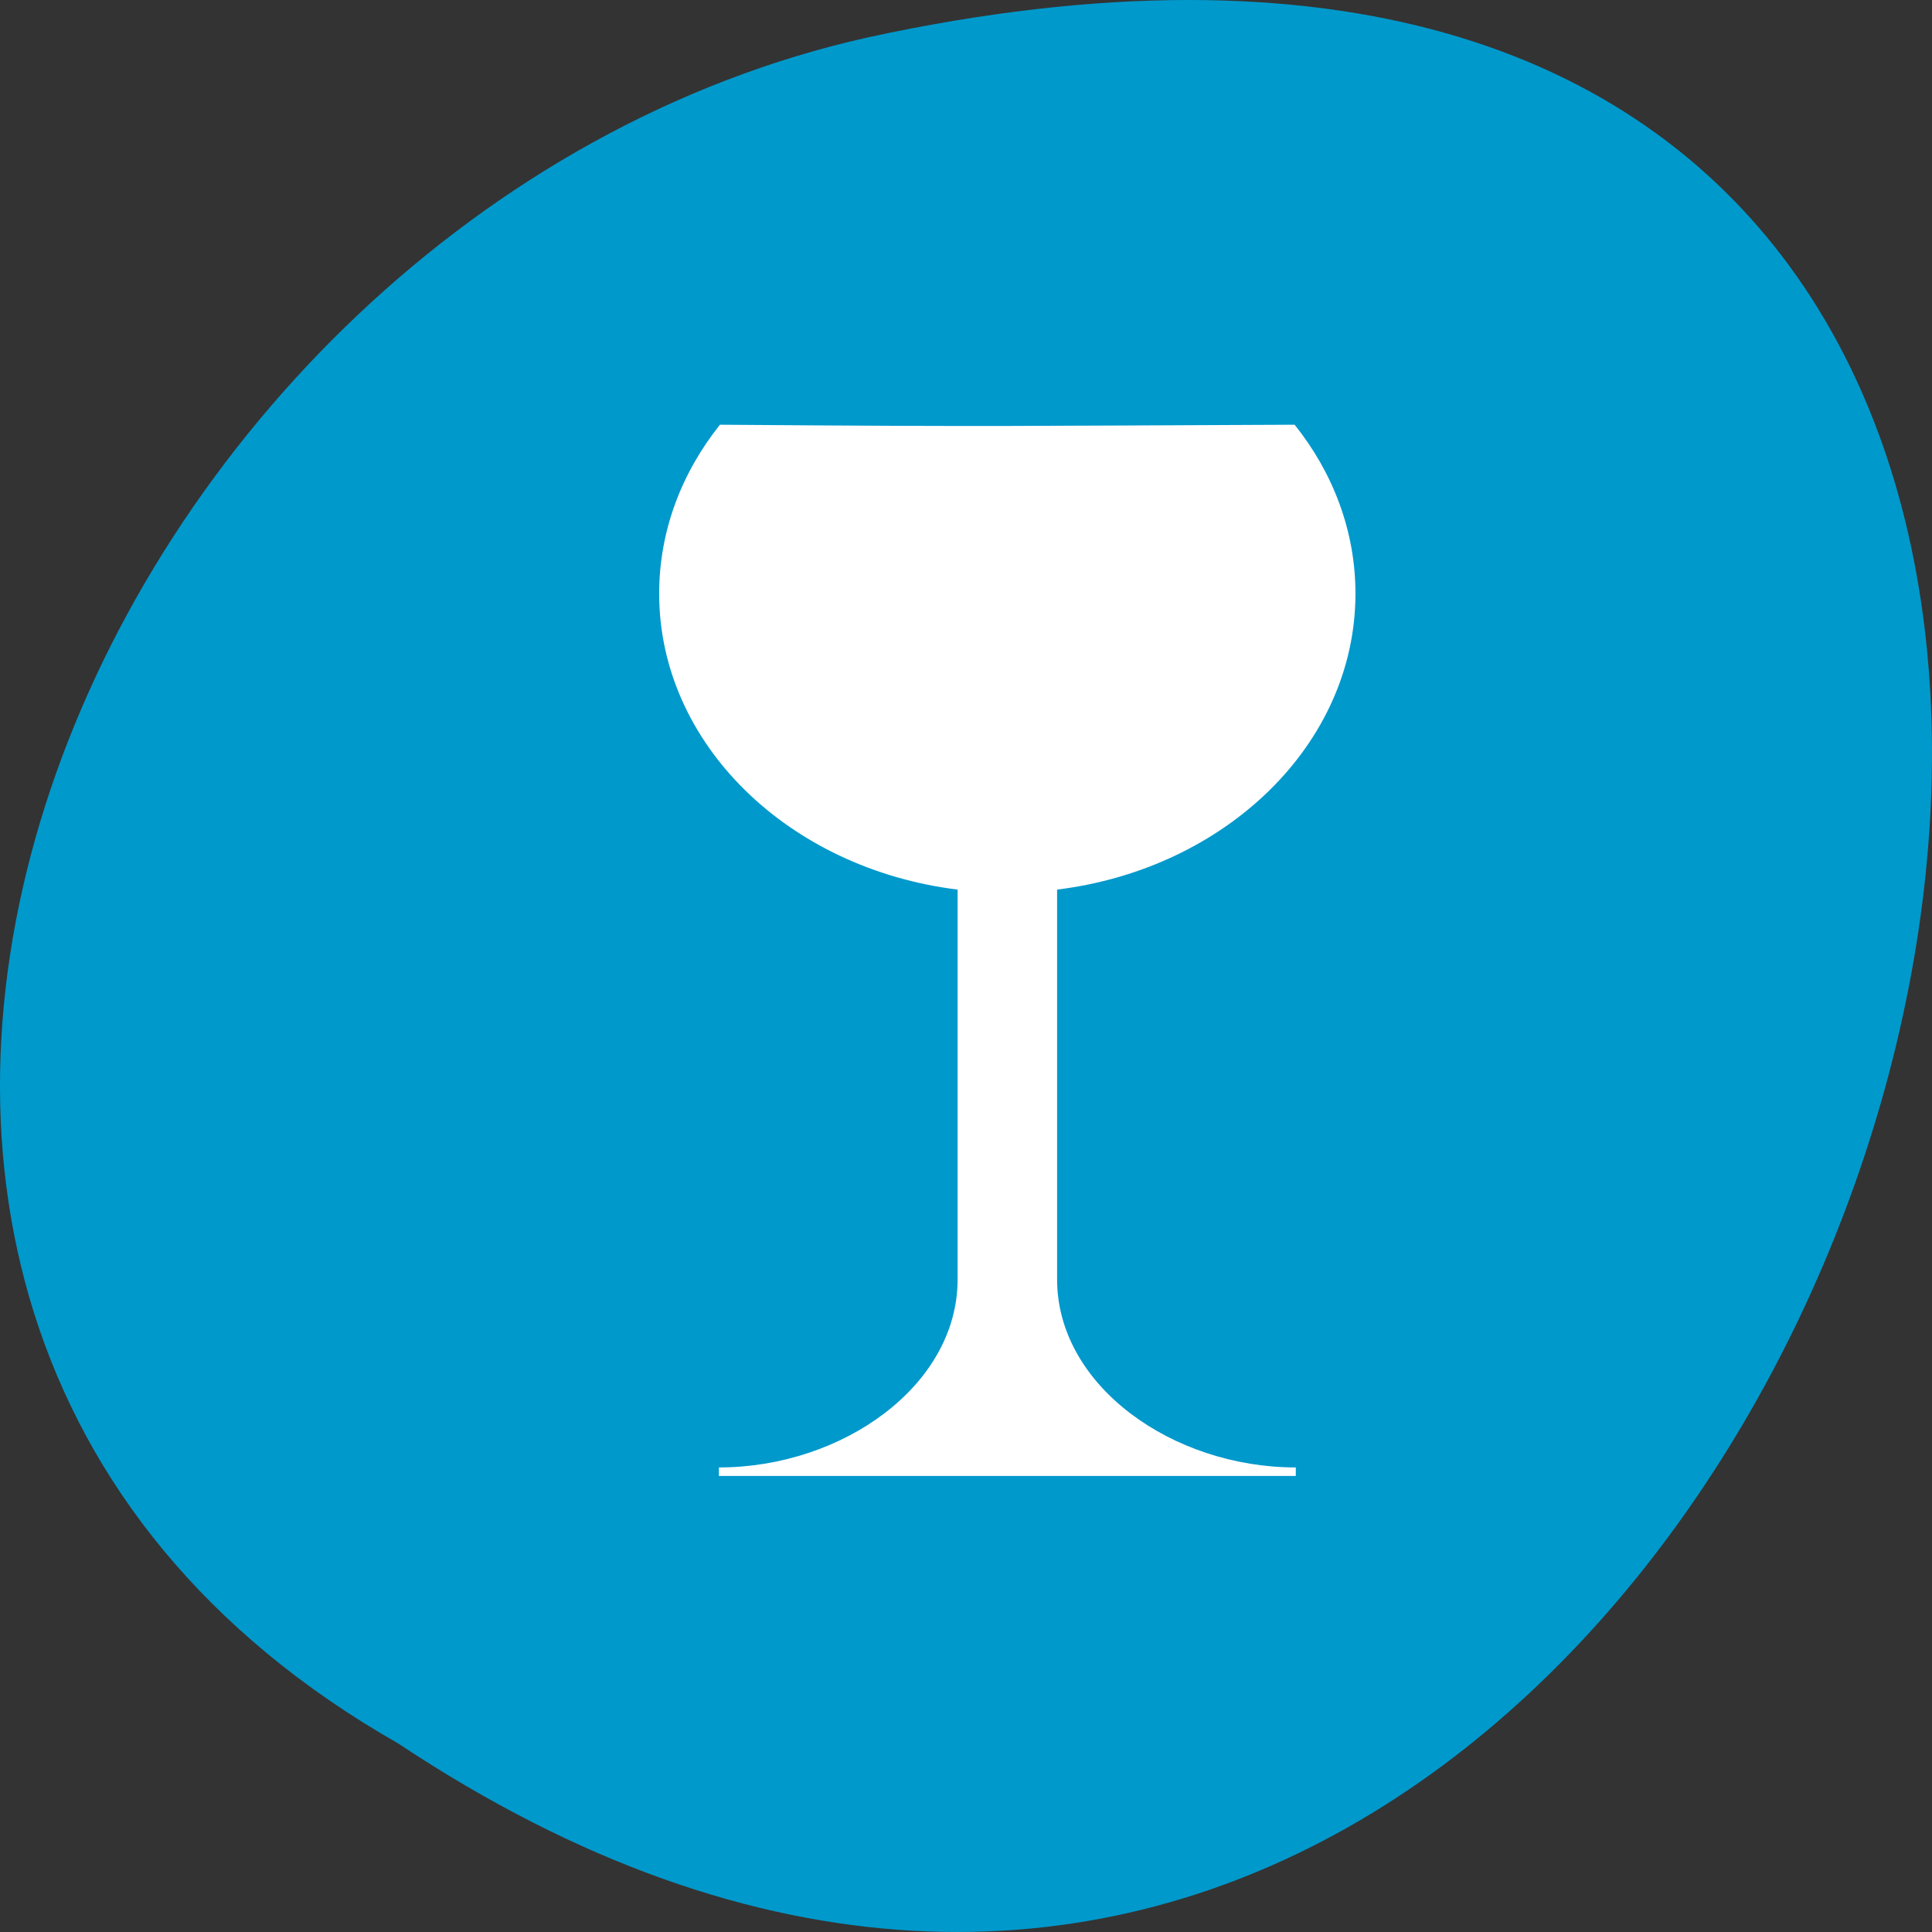 <?xml version="1.0" encoding="UTF-8" standalone="no"?>
<!-- Created with Inkscape (http://www.inkscape.org/) -->

<svg
   xmlns:dc="http://purl.org/dc/elements/1.1/"
   xmlns:cc="http://creativecommons.org/ns#"
   xmlns:rdf="http://www.w3.org/1999/02/22-rdf-syntax-ns#"
   xmlns:svg="http://www.w3.org/2000/svg"
   xmlns="http://www.w3.org/2000/svg"
   xmlns:sodipodi="http://sodipodi.sourceforge.net/DTD/sodipodi-0.dtd"
   xmlns:inkscape="http://www.inkscape.org/namespaces/inkscape"
   width="256"
   height="256"
   id="svg10914"
   version="1.1"
   inkscape:version="0.48.4 r9939"
   sodipodi:docname="kuaipan4uk.svg">
  <rect width="100%" height="100%" fill="#333333" stroke="none"/>
  <defs
     id="defs10916" />
  <sodipodi:namedview
     id="base"
     pagecolor="#ffffff"
     bordercolor="#666666"
     borderopacity="1.0"
     inkscape:pageopacity="0.0"
     inkscape:pageshadow="2"
     inkscape:zoom="0.86"
     inkscape:cx="139.68355"
     inkscape:cy="118.86292"
     inkscape:document-units="px"
     inkscape:current-layer="layer1"
     showgrid="false"
     inkscape:showpageshadow="false"
     inkscape:snap-page="true"
     inkscape:snap-bbox="false"
     inkscape:window-width="688"
     inkscape:window-height="457"
     inkscape:window-x="0"
     inkscape:window-y="514"
     inkscape:window-maximized="0"
     inkscape:object-nodes="true"
     inkscape:snap-global="false" />
  <g
     inkscape:label="Layer 1"
     inkscape:groupmode="layer"
     id="layer1"
     transform="translate(0,-796.362)">
    <g
       transform="matrix(0,1,-1,0,1711.485,2401.807)"
       id="g11096"
       style="fill:#09c;fill-opacity:1">
      <path
         style="color:black;fill:#09c;fill-opacity:1;fill-rule:nonzero;stroke:none;stroke-width:4;marker:none;visibility:visible;display:inline;overflow:visible;enable-background:accumulate"
         d="m -1374.42,1658.711 c 127.953,-192.46 -280.087,-310.998 -226.067,-62.202 23.017,102.819 167.39,165.215 226.067,62.202 z"
         id="path6974-8-7"
         inkscape:connector-curvature="0" />
      <g
         transform="translate(-574.135,0)"
         id="g37928"
         style="fill:#09c;fill-opacity:1" />
    </g>
    <g
       id="g5481"
       transform="matrix(5.314,0,0,4.566,5.576,813.111)">
      <g
         style="fill:#ffffff"
         transform="matrix(-0.07,0,0,0.07,40.587,2.412)"
         id="layer1-7">
        <path
           sodipodi:nodetypes="cscsccccscscc"
           style="fill:#ffffff"
           d="m 133.63,89.217 c -13.66,19.923 -21.66,44.033 -21.66,70.003 0,62.44 46.22,114.11 106.28,122.72 l 0,161.59 c 0,44.01 -41.02,77.97 -85.03,77.97 l 0,3.53 205.5,0 0,-3.53 c -44,0 -85.03,-33.96 -85.03,-77.97 l 0,-161.59 C 313.76,273.33 360,221.66 360,159.22 c 0,-25.96 -8,-50.08 -21.65,-70.003 -102.756,0.907 -102.756,0.461 -204.72,0 z"
           id="rect3523"
           inkscape:connector-curvature="0" />
      </g>
    </g>
  </g>
</svg>
